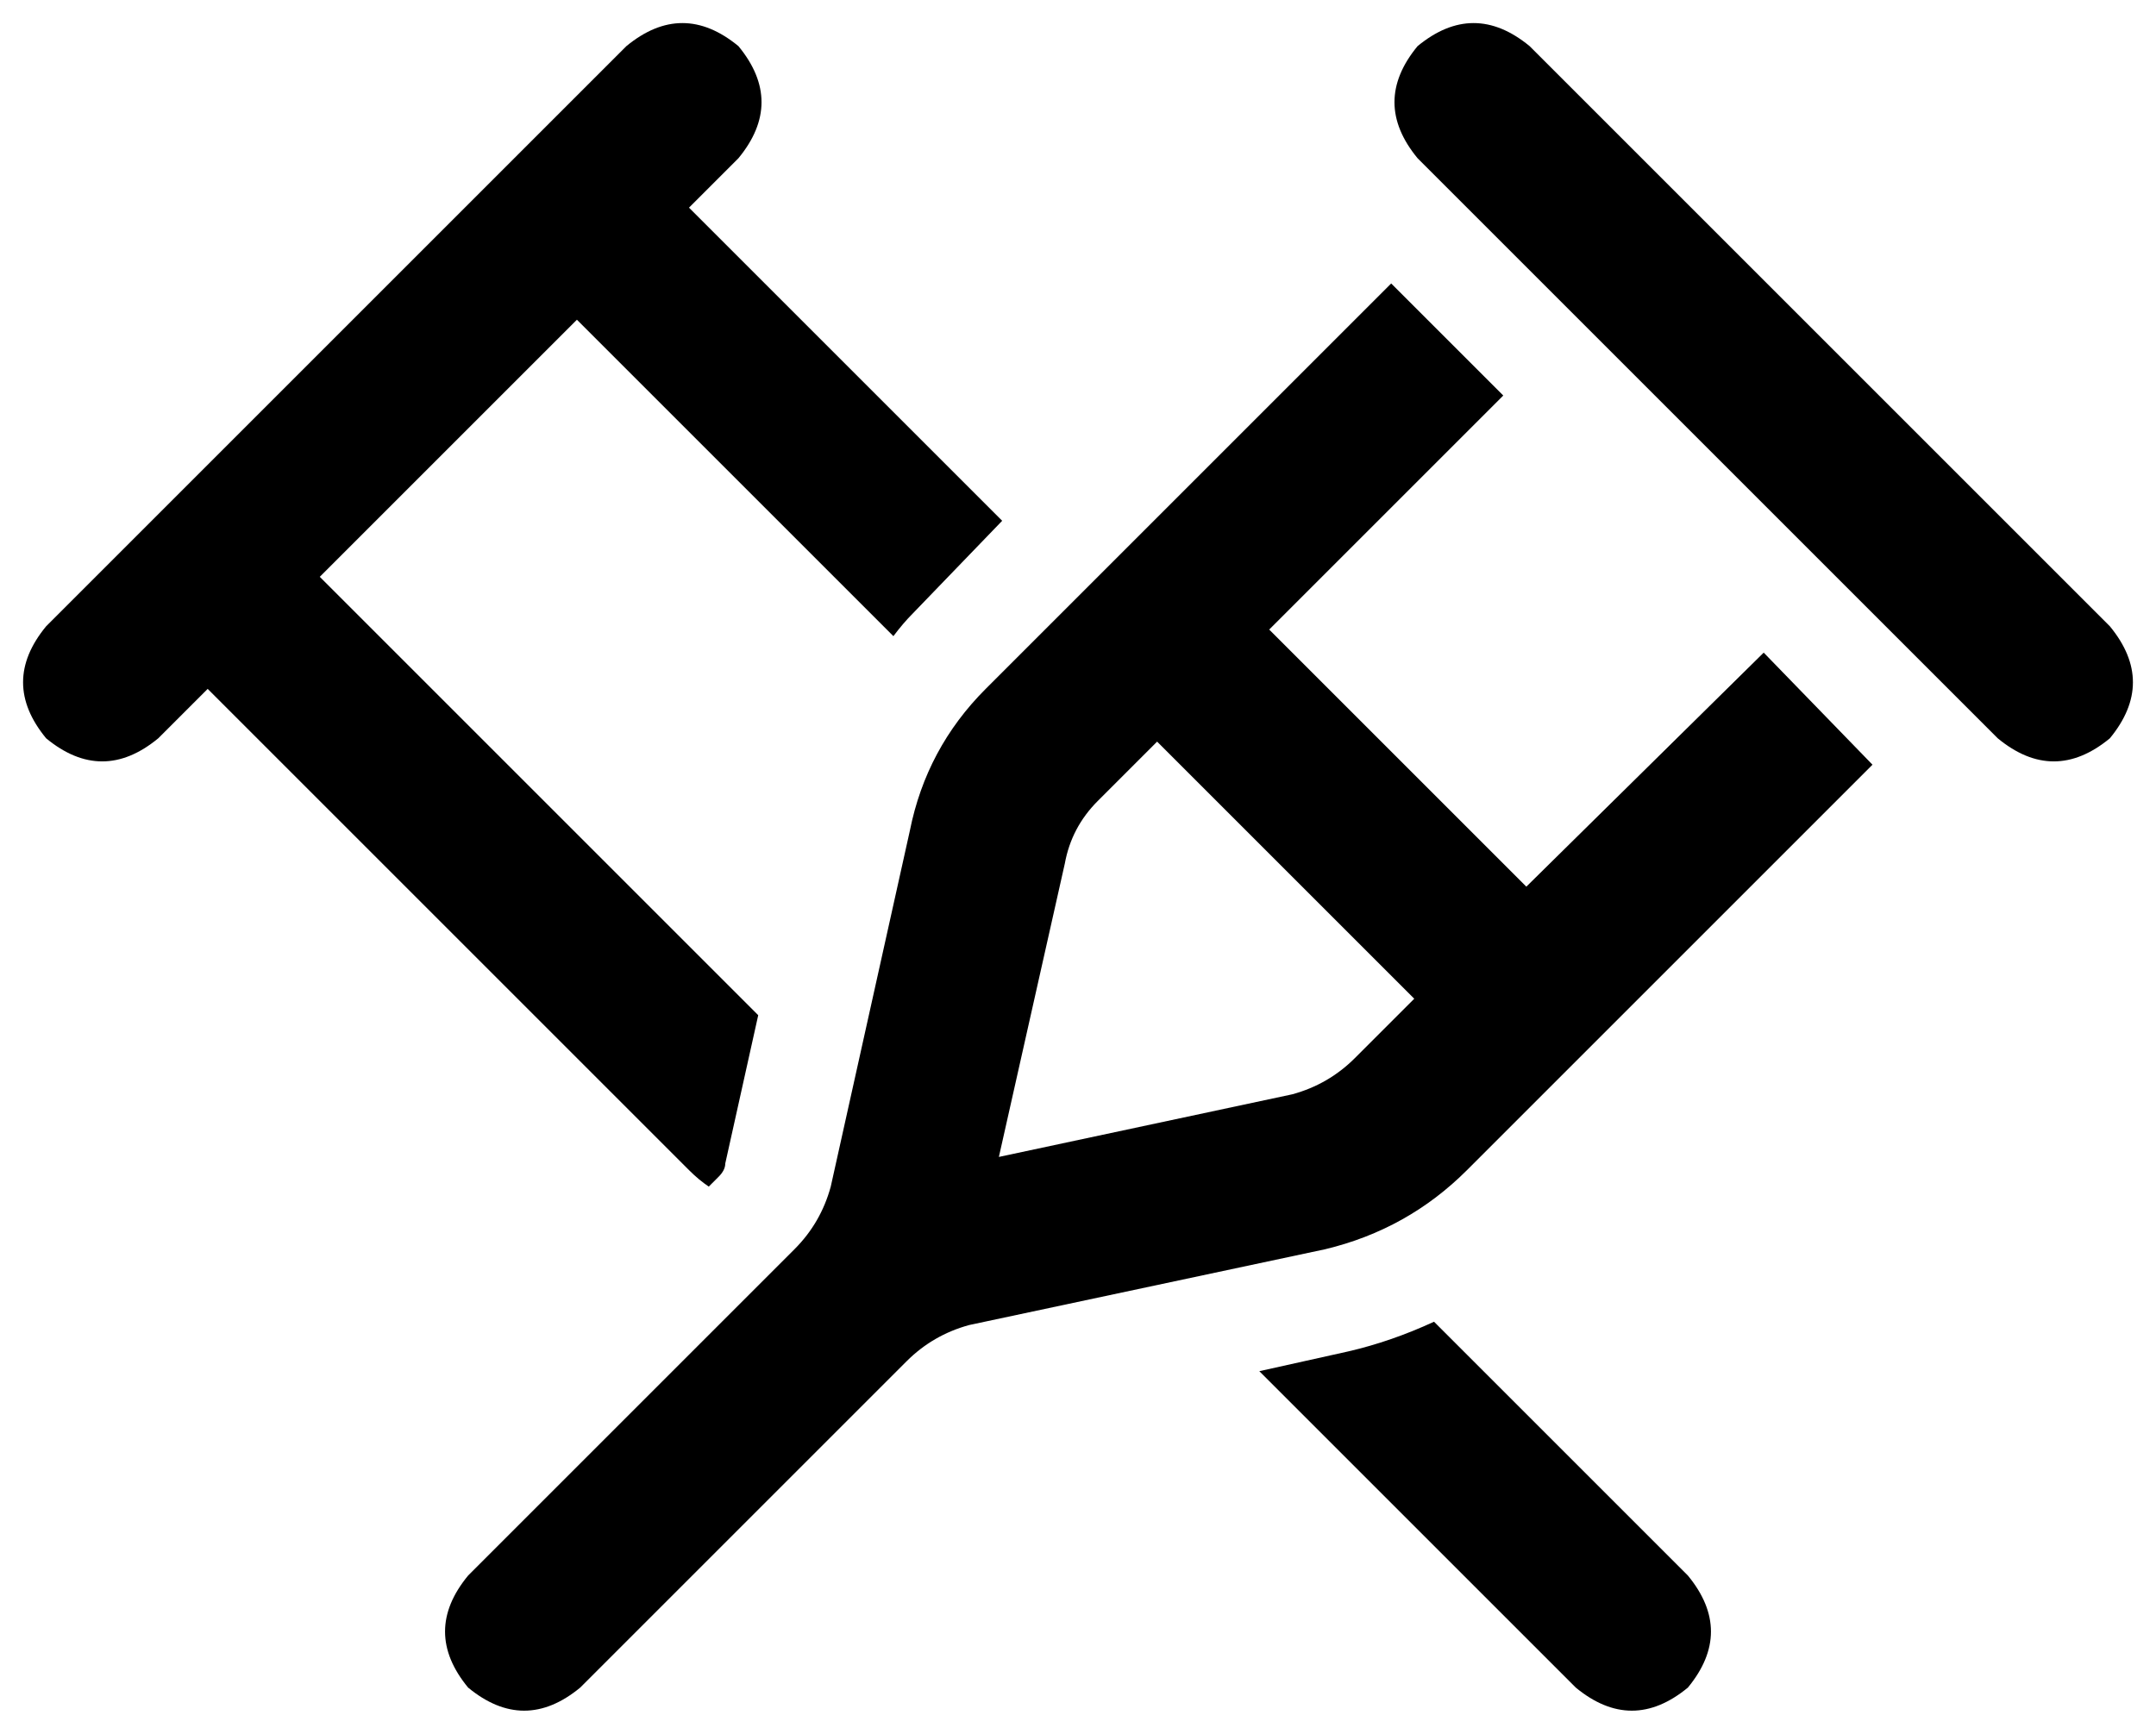 <svg viewBox="0 0 654 526">
  <path
    d="M 190 14 L 14 190 Q 0 207 14 224 Q 31 238 48 224 L 63 209 L 209 355 Q 212 358 215 360 L 218 357 Q 220 355 220 353 L 230 308 L 97 175 L 175 97 L 271 193 Q 274 189 277 186 L 304 158 L 209 63 L 224 48 Q 238 31 224 14 Q 207 0 190 14 L 190 14 Z M 409 410 L 382 416 L 478 512 Q 495 526 512 512 Q 526 495 512 478 L 435 401 Q 422 407 409 410 L 409 410 Z M 430 14 Q 416 31 430 48 L 606 224 Q 623 238 640 224 Q 654 207 640 190 L 464 14 Q 447 0 430 14 L 430 14 Z M 422 86 L 299 209 Q 281 227 276 252 L 252 360 Q 249 371 241 379 L 142 478 Q 128 495 142 512 Q 159 526 176 512 L 275 413 Q 283 405 294 402 L 402 379 Q 427 373 445 355 L 568 232 L 535 198 L 463 269 L 385 191 L 456 120 L 422 86 L 422 86 Z M 333 243 L 351 225 L 429 303 L 411 321 Q 403 329 392 332 L 303 351 L 323 262 Q 325 251 333 243 L 333 243 Z"
  />
</svg>